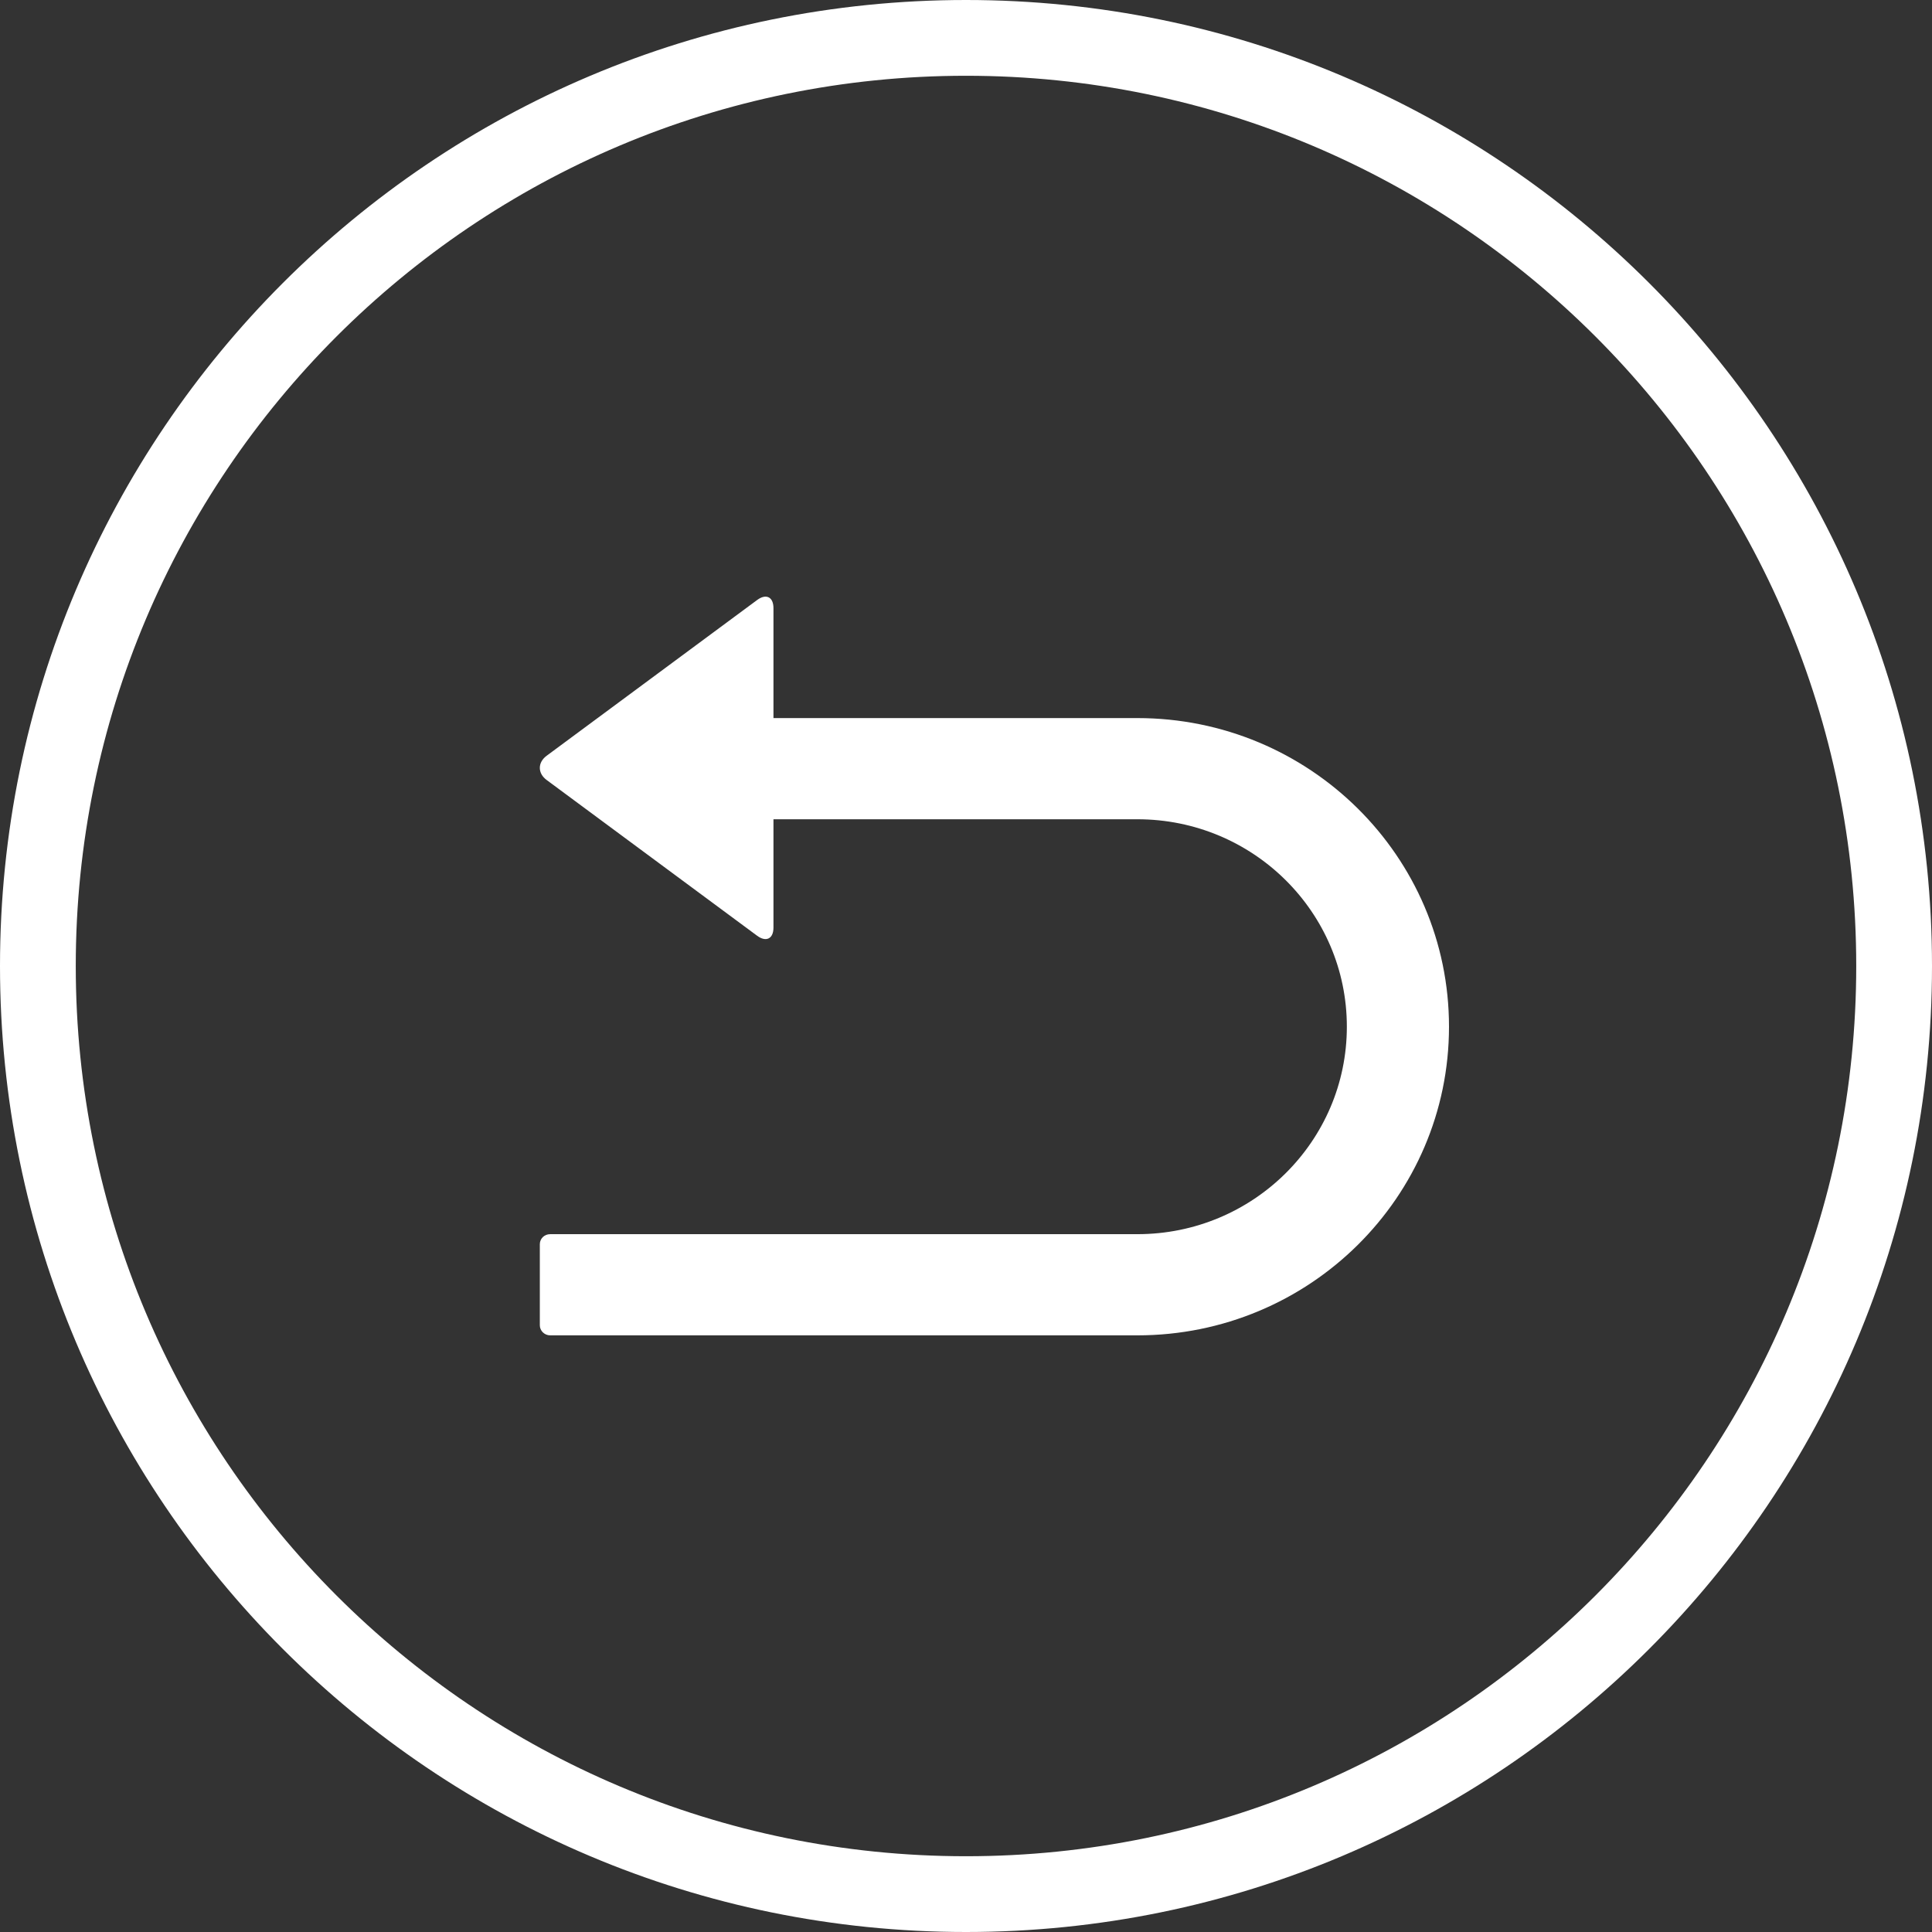 <?xml version="1.0" encoding="UTF-8"?>
<svg width="102px"
     height="102px"
     viewBox="0 0 102 102"
     version="1.1"
     xmlns="http://www.w3.org/2000/svg">
    <rect x="0" y="0" width="102" height="102" fill="#333333" stroke="none"/>
    <!-- Generator: Sketch 39.1 (31720) - http://www.bohemiancoding.com/sketch -->
    <title>c2c_cancle_icon</title>
    <desc>Created with Sketch.</desc>
    <defs></defs>
    <g id="定稿（2016.11.16）" stroke="none" stroke-width="1" fill="none" fill-rule="evenodd">
        <g id="c2c_cancle_icon" fill="#FFFFFF">
            <g id="c2c_remittance_icon">
                <g id="zhuan-zhang3x">
                    <g id="红包／卡券">
                        <g id="zhuan-zhang3x">
                            <path d="M51,102 C79.167,102 102,79.167 102,51 C102,22.833 79.167,0 51,0 C22.833,0 0,22.833 0,51 C0,79.167 22.833,102 51,102 L51,102 Z M51,98 C76.957,98 98,76.957 98,51 C98,25.043 76.957,4 51,4 C25.043,4 4,25.043 4,51 C4,76.957 25.043,98 51,98 L51,98 Z" id="Oval-91"></path>
                        </g>
                    </g>
                </g>
            </g>
            <path d="M60.047,37.911 C69.134,37.911 76.5,45.204 76.5,54.205 C76.5,63.205 69.135,70.5 60.047,70.5 L29.048,70.5 C28.745,70.5 28.5,70.257 28.5,69.968 L28.5,65.689 C28.5,65.396 28.736,65.158 29.048,65.158 L60.049,65.158 C66.153,65.158 71.107,60.254 71.107,54.205 C71.107,48.155 66.156,43.253 60.049,43.253 L40.835,43.253 L40.835,48.972 C40.835,49.562 40.449,49.755 39.973,49.403 L28.858,41.178 C28.38,40.824 28.382,40.254 28.858,39.902 L39.973,31.677 C40.451,31.323 40.835,31.517 40.835,32.108 L40.835,37.911 L60.047,37.911 Z" id="Combined-Shape"></path>
        </g>
    </g>
</svg>